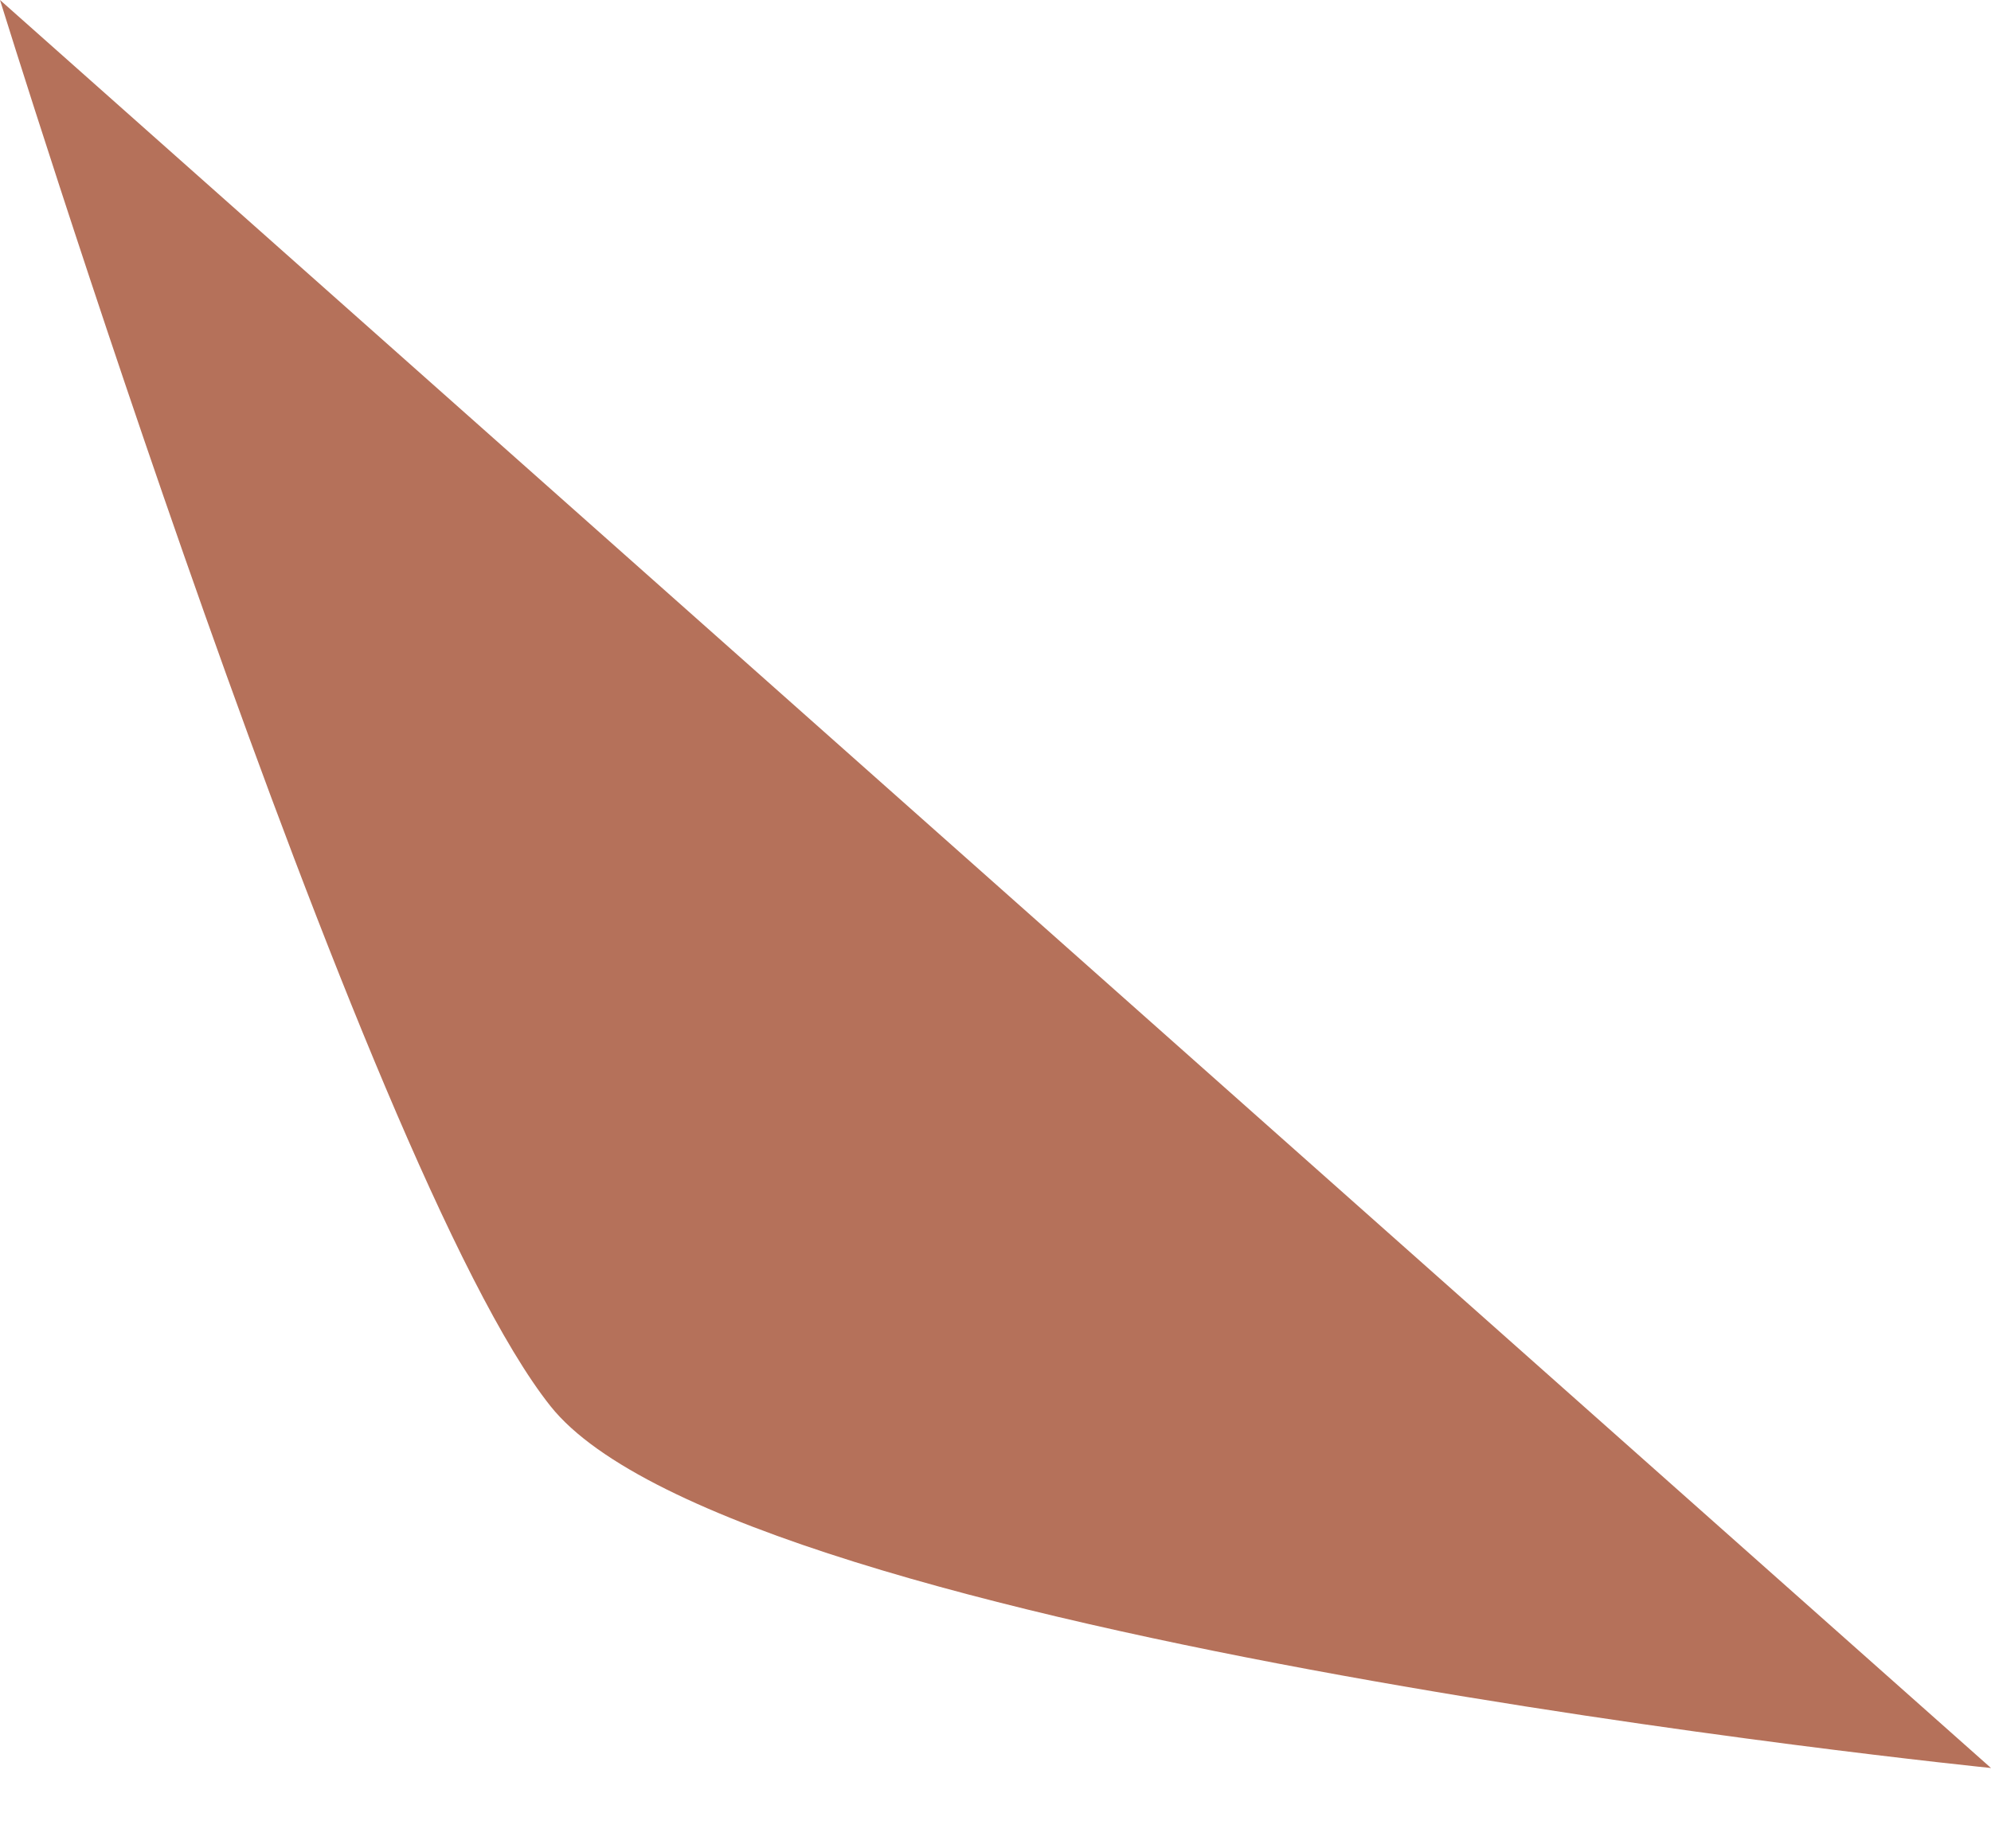 <svg width="14" height="13" viewBox="0 0 14 13" fill="none" xmlns="http://www.w3.org/2000/svg">
<path d="M0 0C0 0 2.553 8.235 3.871 9.89C5.188 11.544 14 12.435 14 12.435L0 0Z" fill="#B5715A"/>
</svg>
